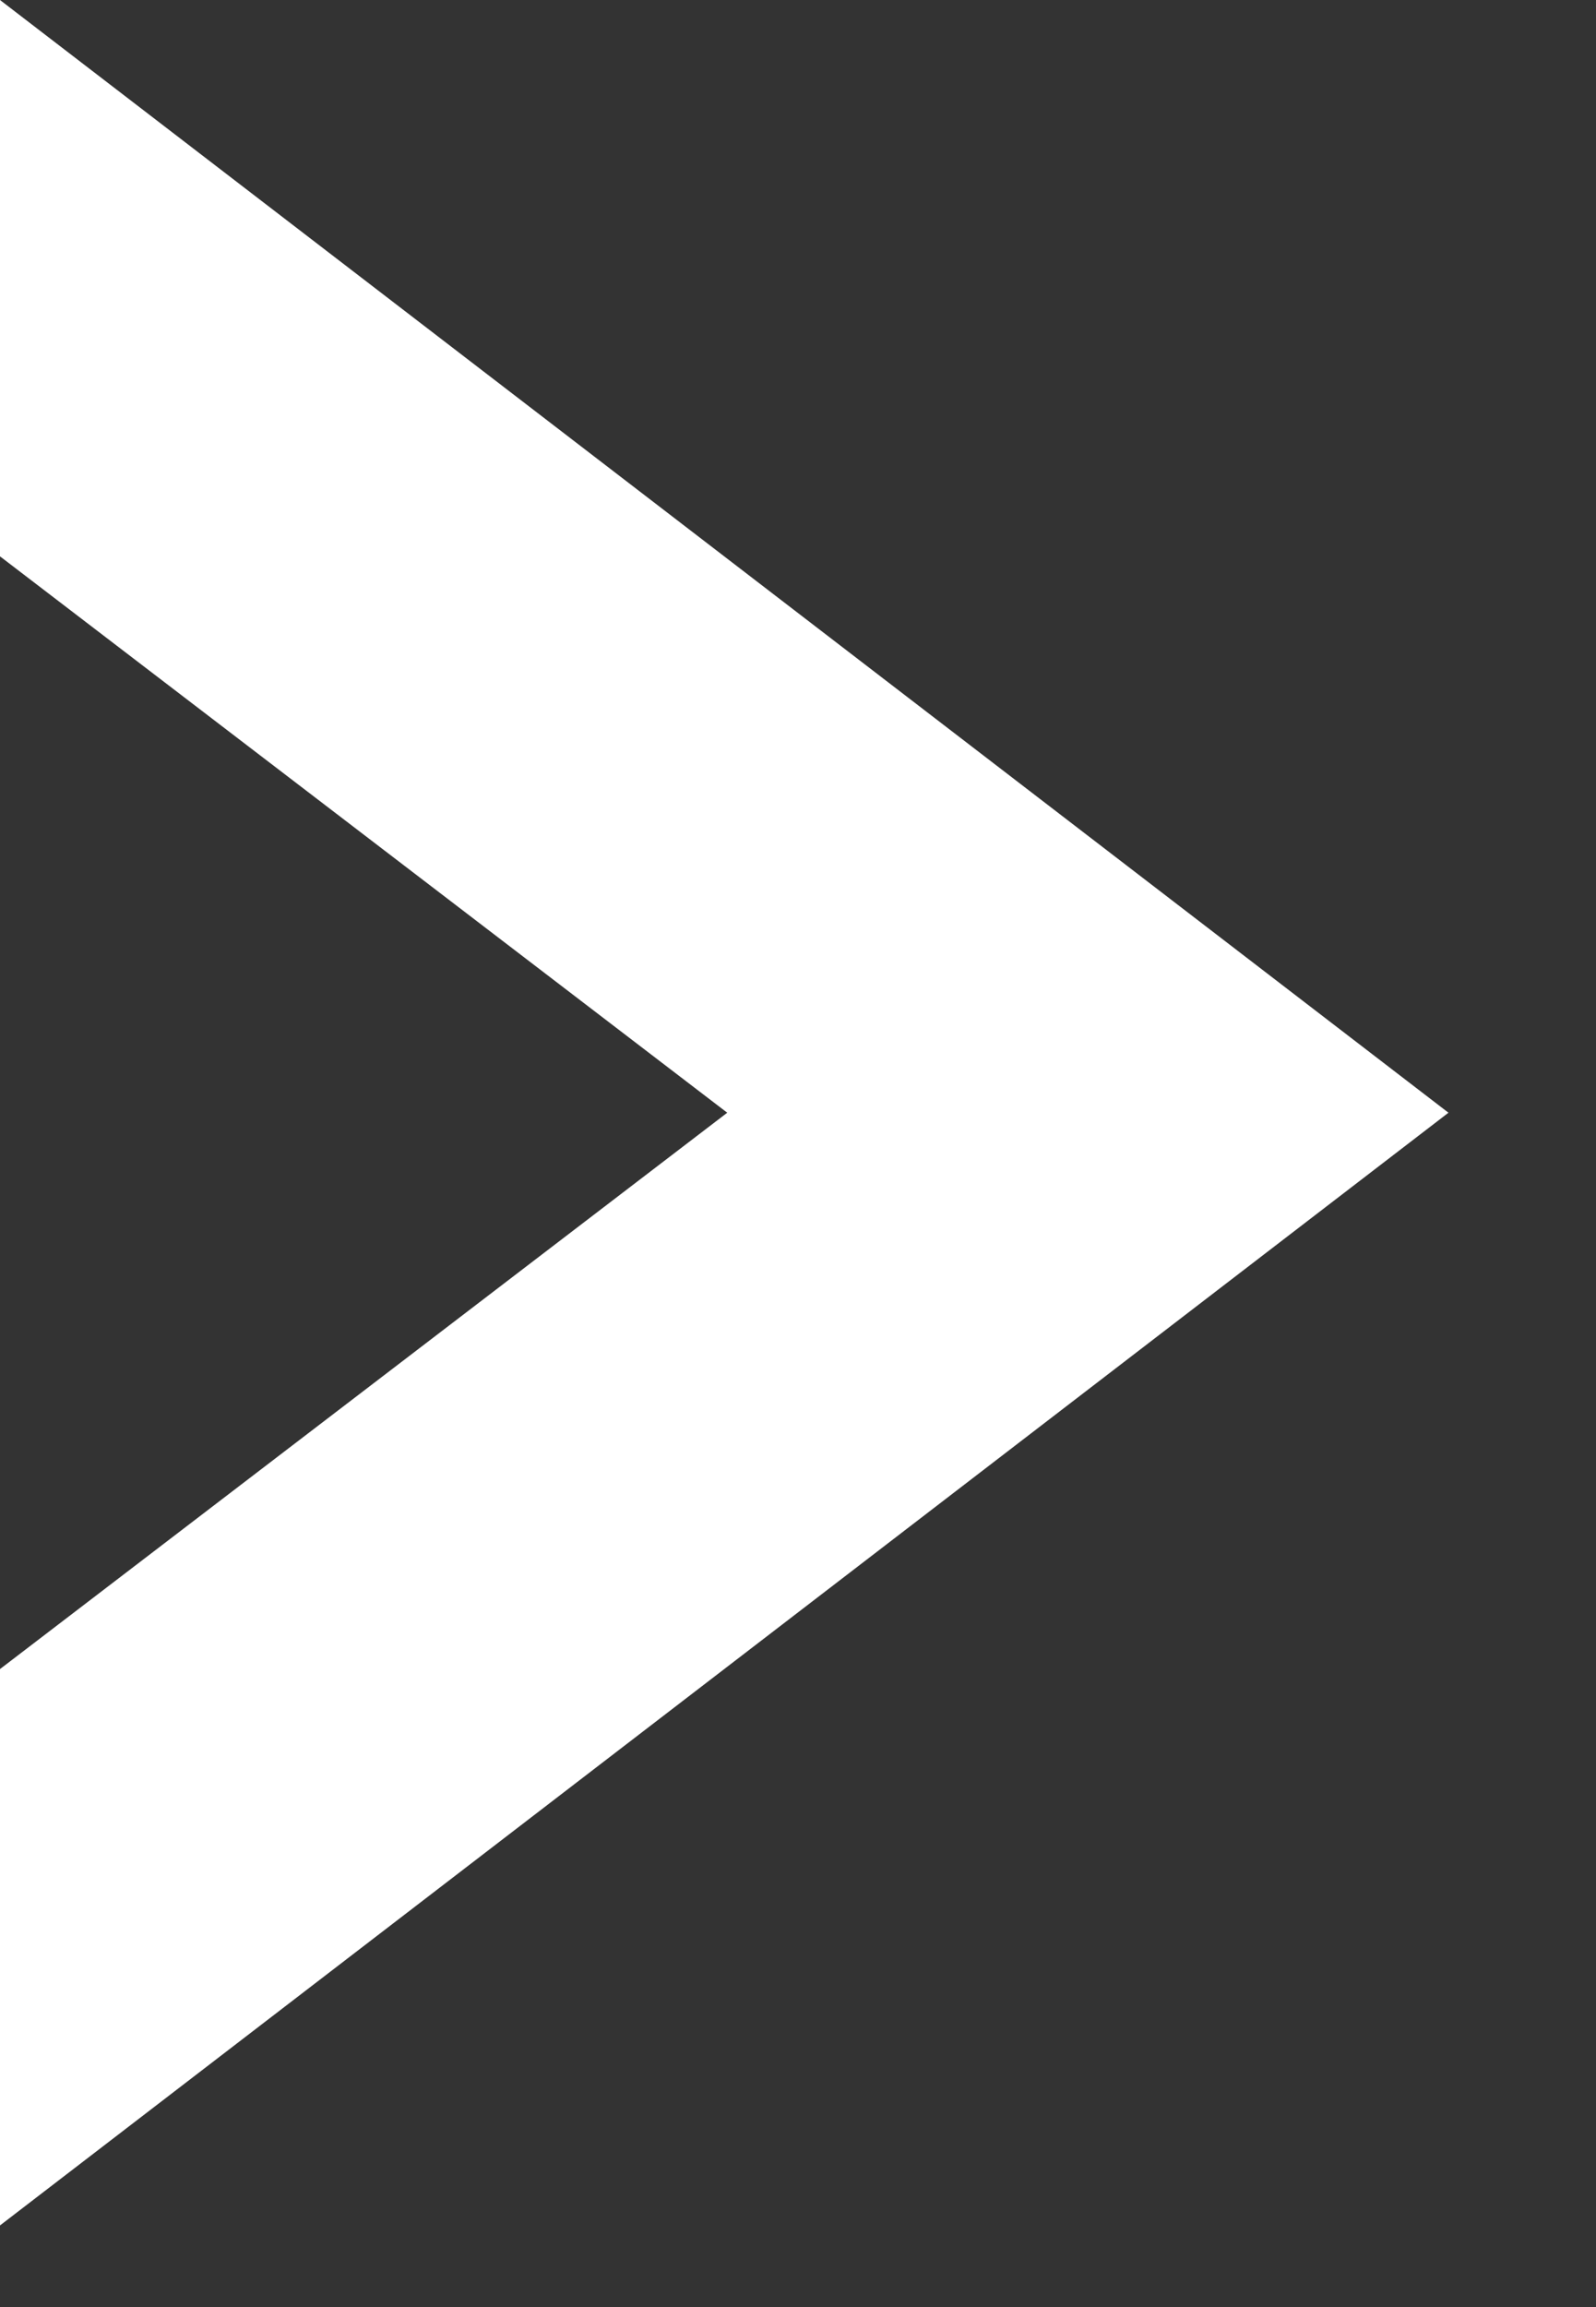 <svg width="9" height="13" viewBox="0 0 9 13" fill="none" xmlns="http://www.w3.org/2000/svg">
<rect x="0" y="0" width="9" height="13" fill="#333333" stroke="none"/>
<path d="M-6.10352e-05 12.54L8.168 6.27L-6.10352e-05 0V3.135L4.101 6.27L-6.10352e-05 9.405V12.54Z" fill="white"/>
</svg>
